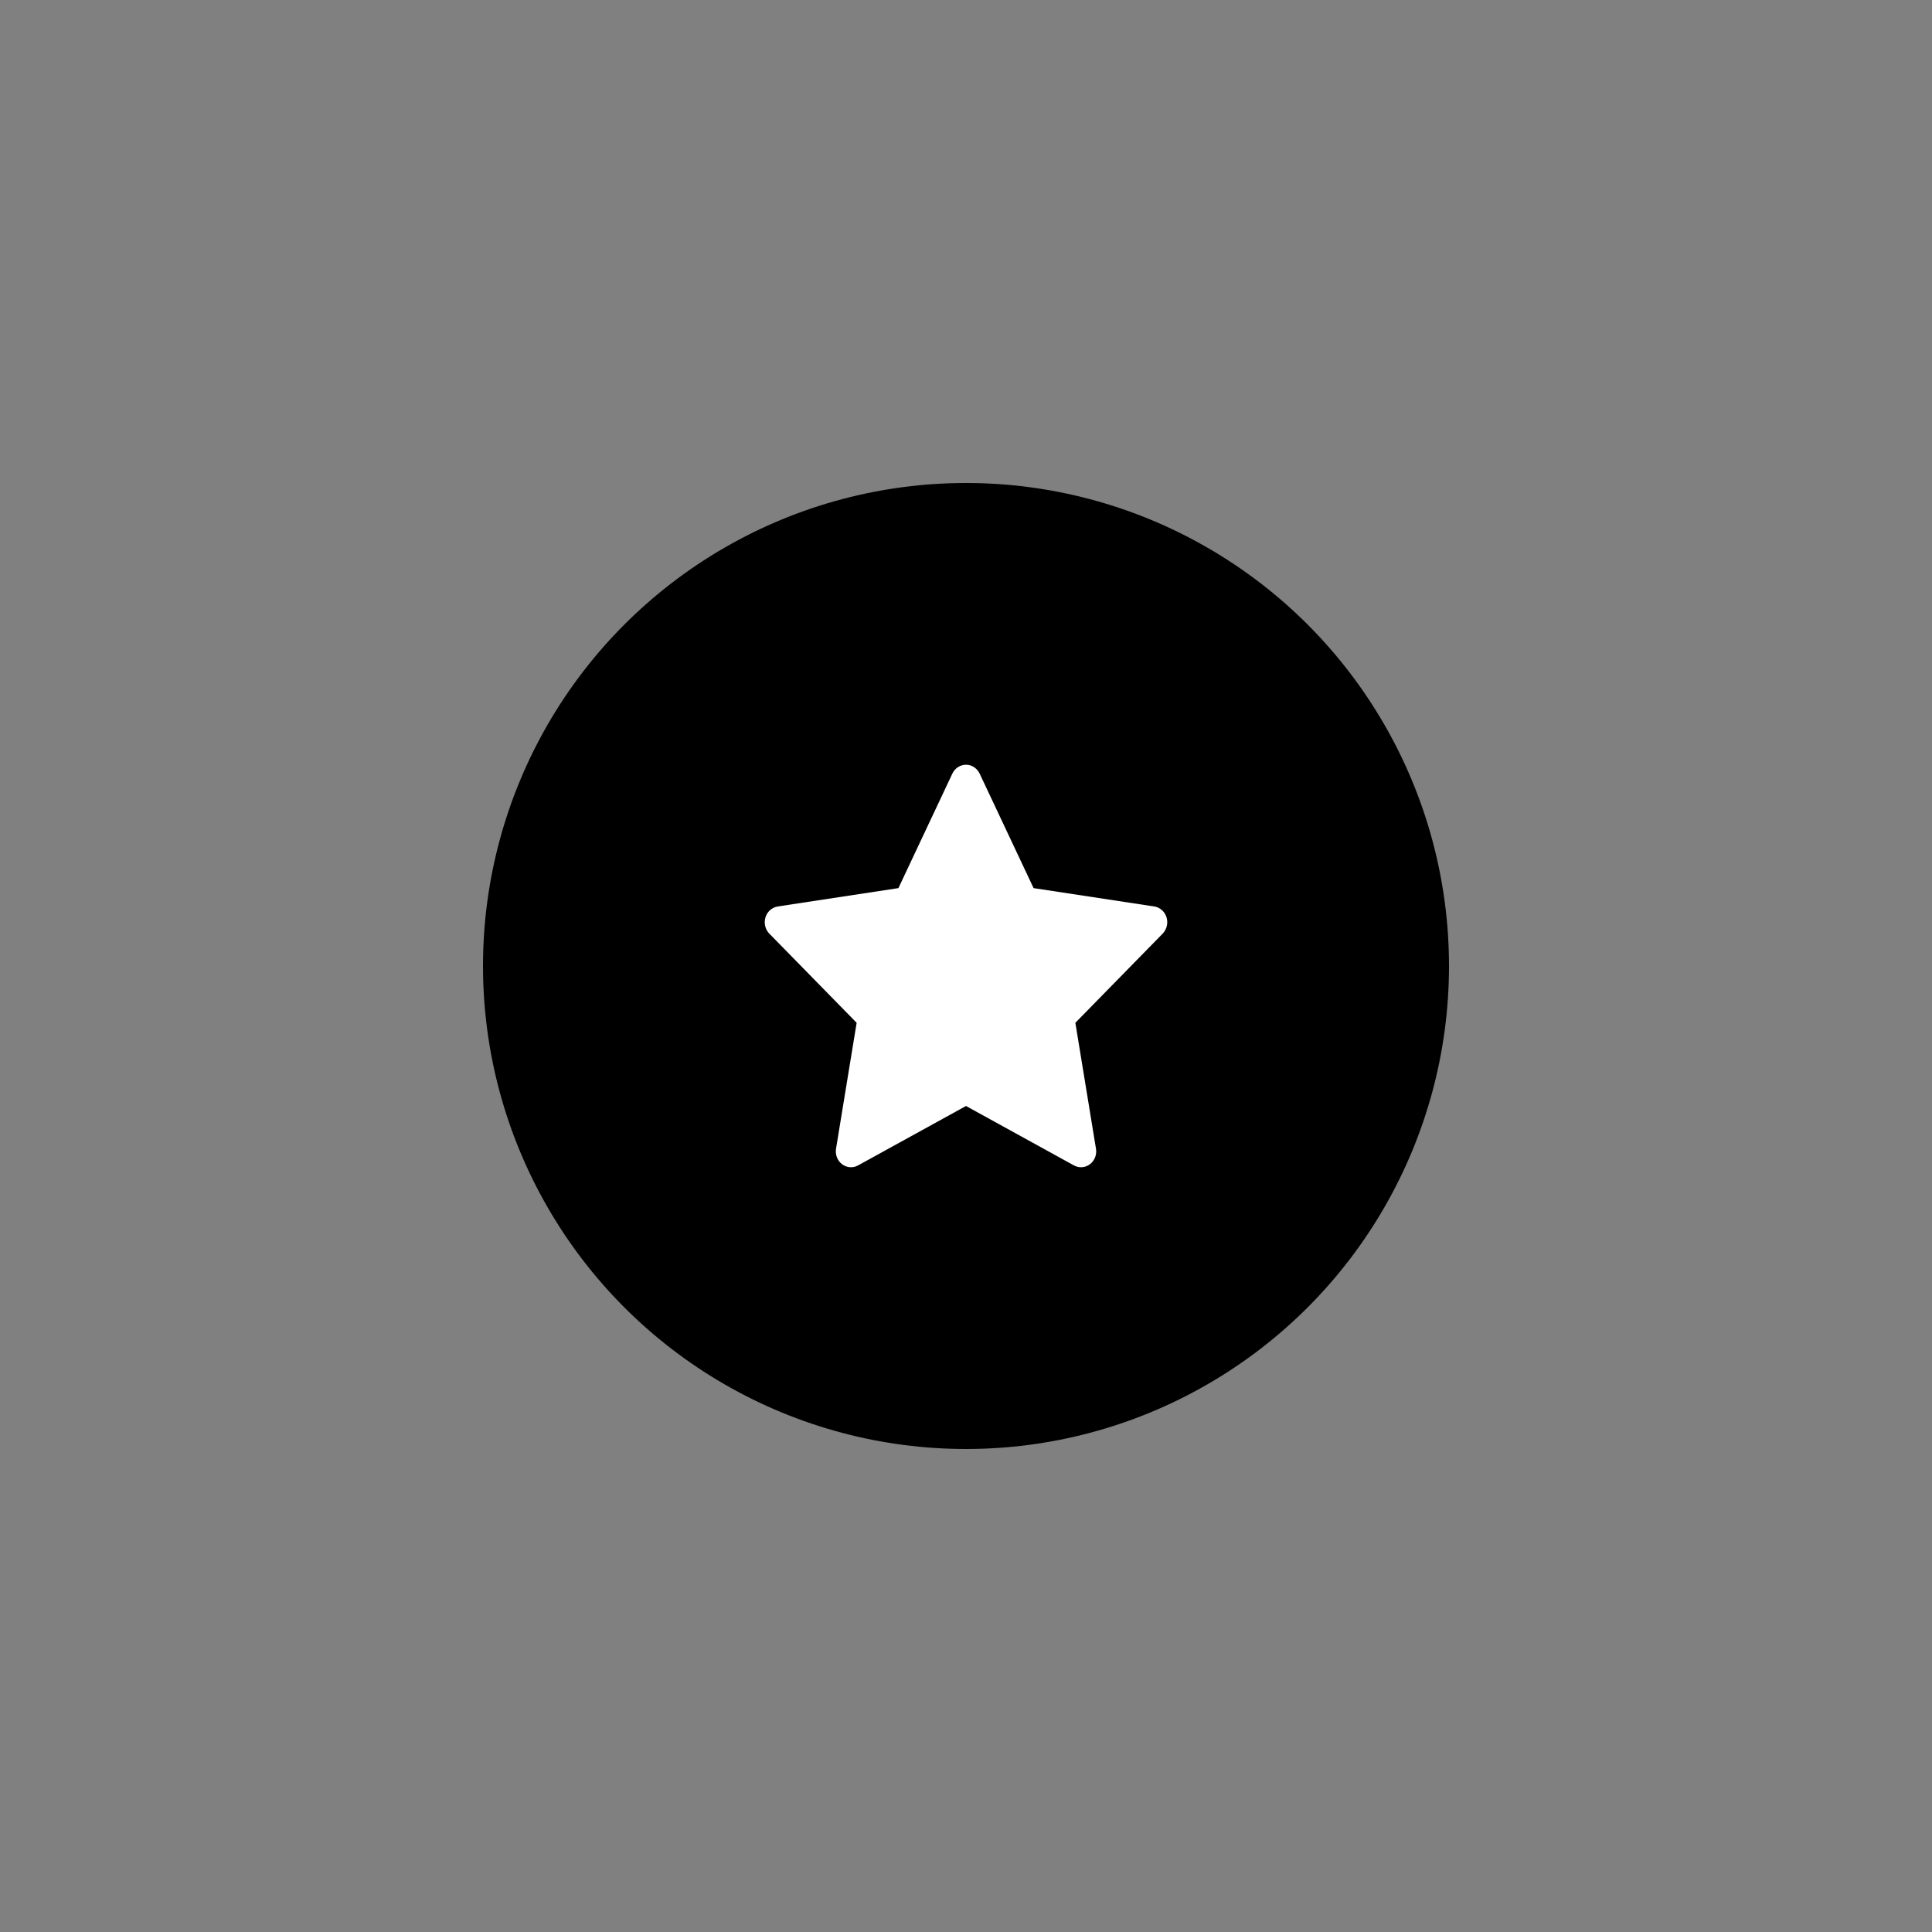 <svg width="48" height="48" viewBox="0 0 48 48" fill="none" xmlns="http://www.w3.org/2000/svg">
<rect x="0" y="0" width="48" height="48" fill="#808080" stroke="none"/>
<circle cx="24" cy="24" r="12" fill="black"/>
<path d="M28.677 22.521L25.679 22.065L24.339 19.22C24.302 19.142 24.242 19.079 24.168 19.041C23.981 18.944 23.754 19.025 23.661 19.22L22.321 22.065L19.323 22.521C19.241 22.534 19.165 22.575 19.107 22.636C19.037 22.712 18.999 22.813 19 22.918C19.001 23.023 19.043 23.123 19.114 23.196L21.283 25.411L20.771 28.538C20.759 28.61 20.767 28.685 20.793 28.754C20.82 28.822 20.864 28.881 20.921 28.925C20.978 28.968 21.045 28.994 21.116 28.999C21.186 29.004 21.256 28.989 21.319 28.954L24 27.478L26.681 28.954C26.755 28.995 26.84 29.009 26.921 28.994C27.127 28.957 27.265 28.753 27.229 28.538L26.717 25.411L28.886 23.196C28.945 23.136 28.984 23.057 28.996 22.97C29.027 22.754 28.883 22.553 28.677 22.521Z" fill="white"/>
</svg>
